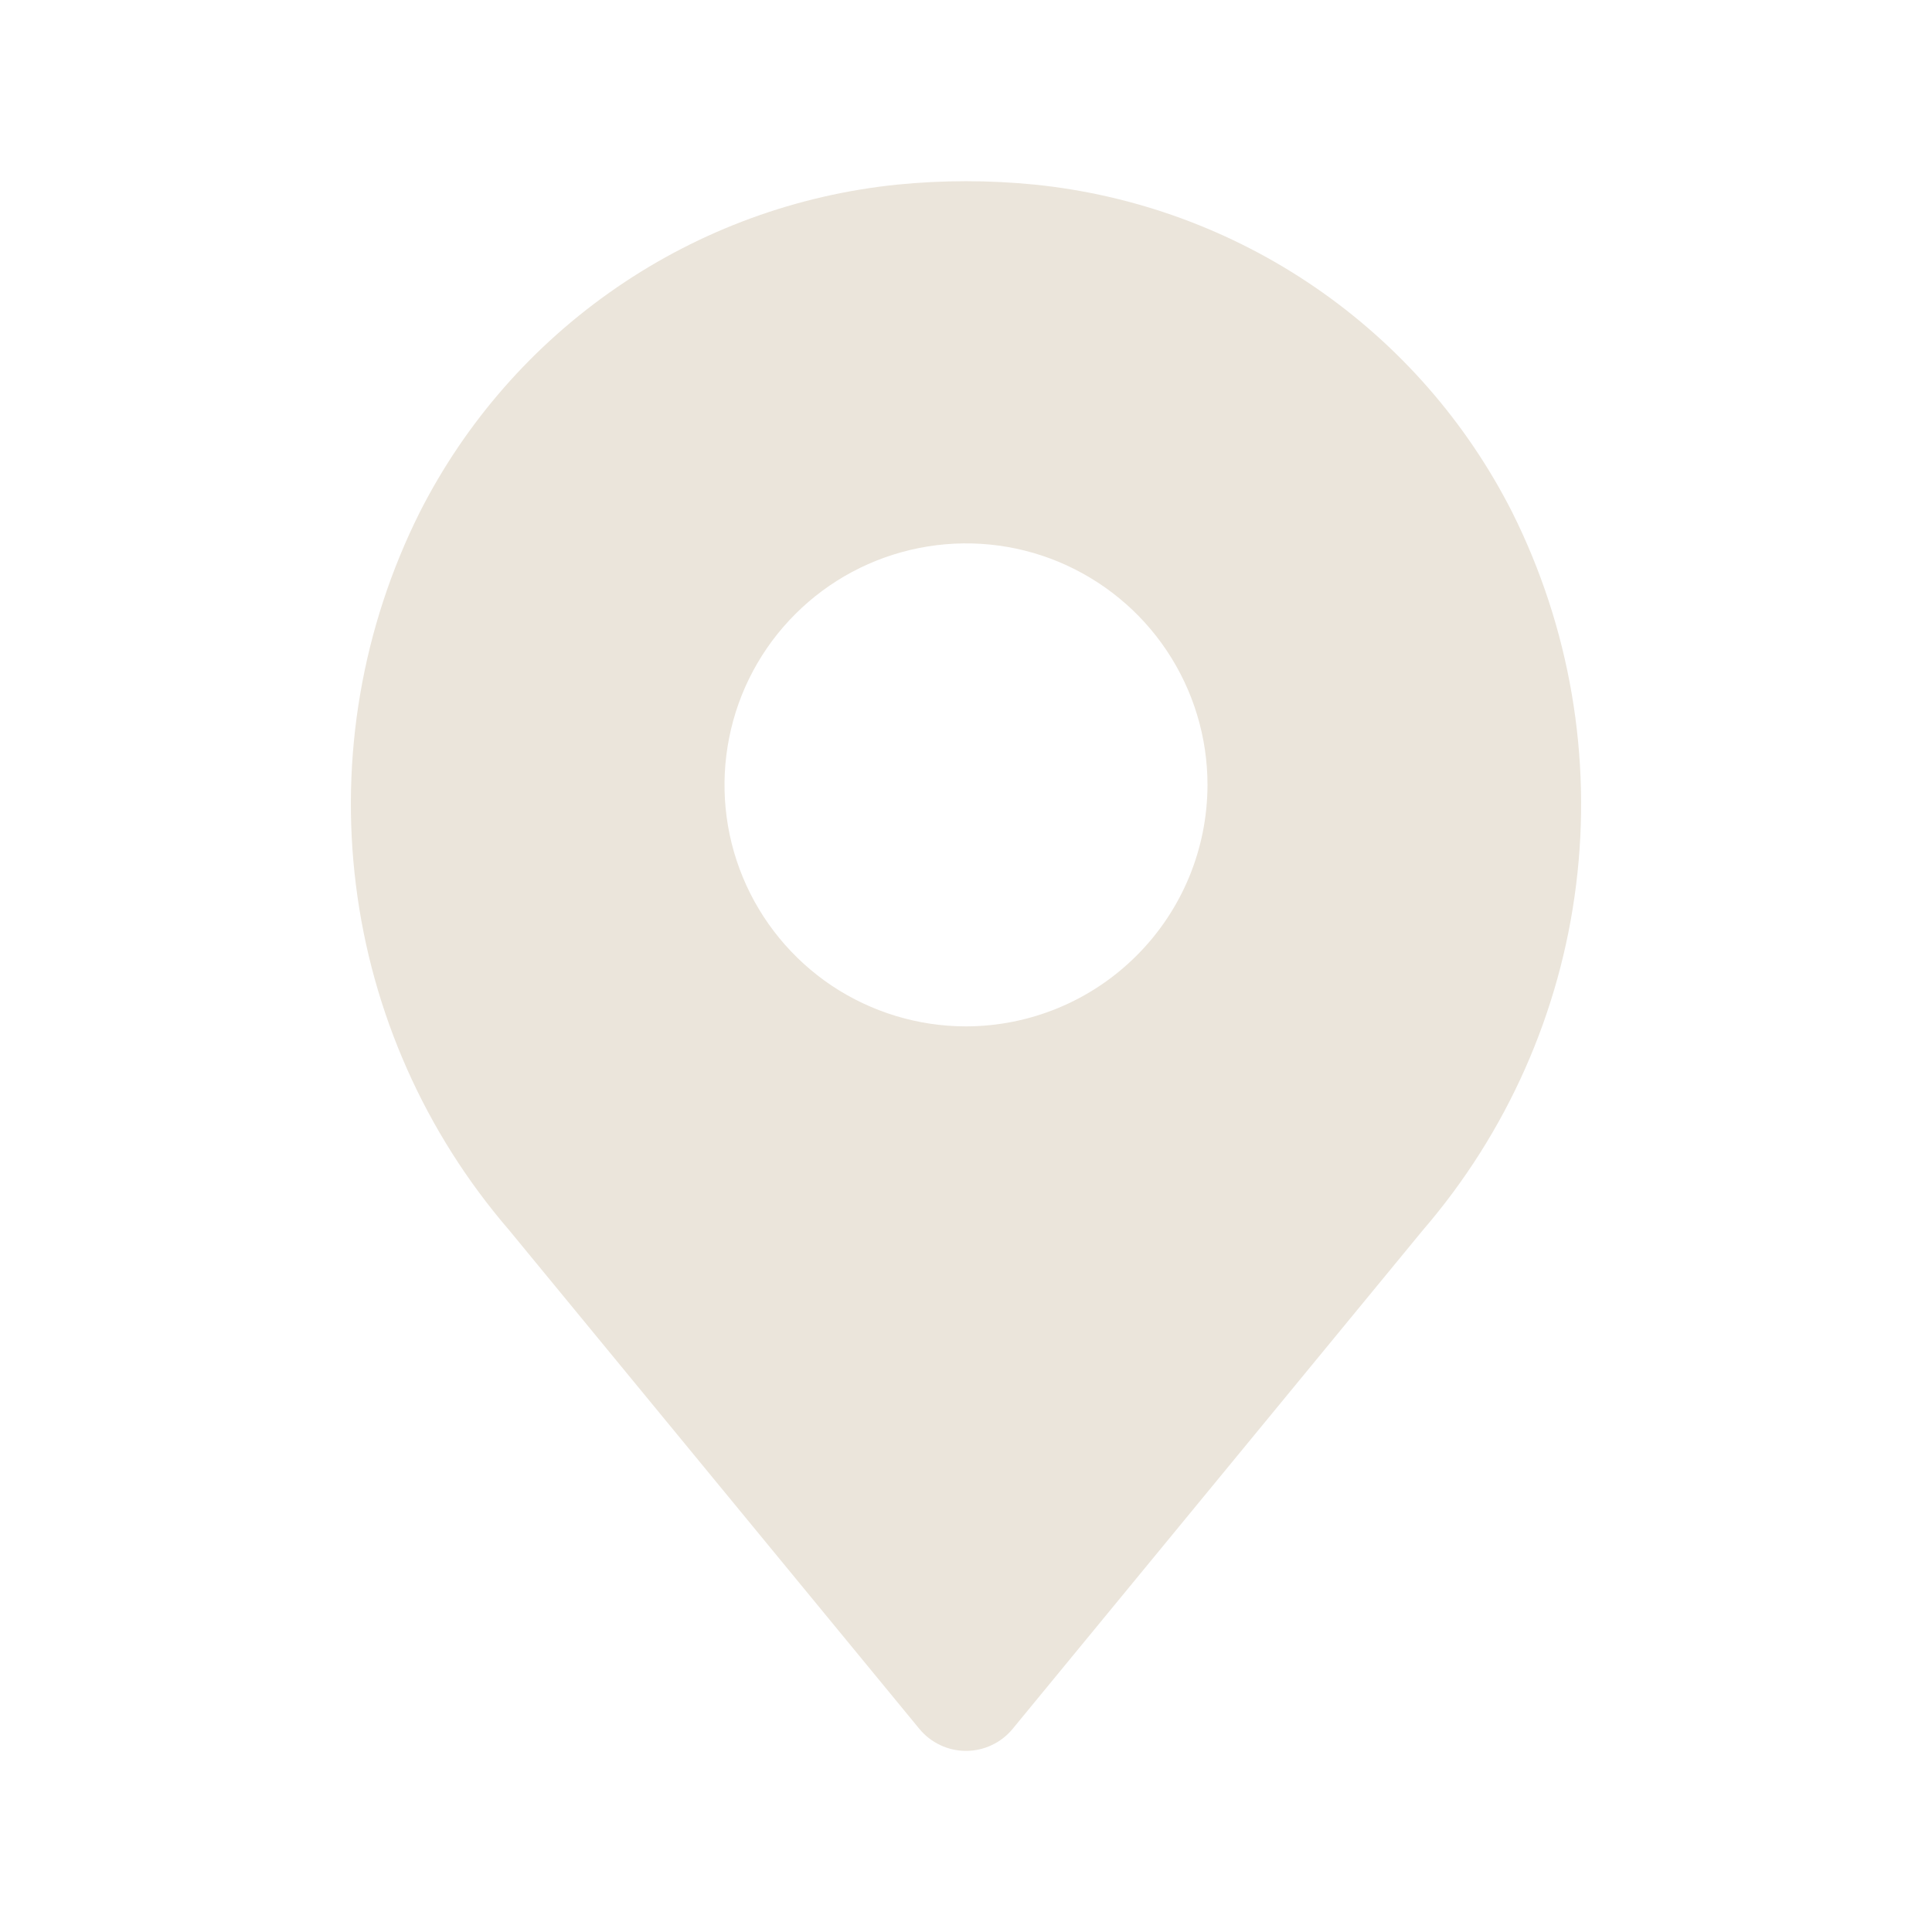 <svg width="24" height="24" viewBox="0 0 24 24" fill="none" xmlns="http://www.w3.org/2000/svg">
<path d="M18.785 6.363C18.216 5.241 17.375 4.281 16.338 3.57C15.301 2.859 14.102 2.42 12.851 2.293C12.285 2.237 11.715 2.237 11.149 2.293C9.898 2.42 8.699 2.859 7.663 3.57C6.626 4.281 5.784 5.241 5.215 6.362C4.499 7.793 4.223 9.403 4.421 10.991C4.618 12.578 5.281 14.071 6.326 15.283L11.421 21.477C11.491 21.562 11.579 21.631 11.68 21.678C11.78 21.726 11.889 21.75 12 21.75C12.111 21.75 12.22 21.726 12.32 21.678C12.421 21.631 12.509 21.562 12.579 21.477L17.674 15.283C18.719 14.071 19.382 12.578 19.579 10.991C19.777 9.403 19.5 7.793 18.785 6.363ZM12 12.75C11.407 12.75 10.827 12.574 10.333 12.245C9.84 11.915 9.455 11.446 9.228 10.898C9.001 10.35 8.942 9.747 9.058 9.165C9.173 8.583 9.459 8.048 9.879 7.629C10.298 7.209 10.833 6.924 11.415 6.808C11.997 6.692 12.6 6.751 13.148 6.978C13.696 7.206 14.165 7.59 14.494 8.083C14.824 8.577 15 9.157 15 9.75C14.999 10.546 14.683 11.308 14.12 11.87C13.558 12.433 12.795 12.749 12 12.75V12.75Z" fill="#EBE5DB"/>
</svg>
